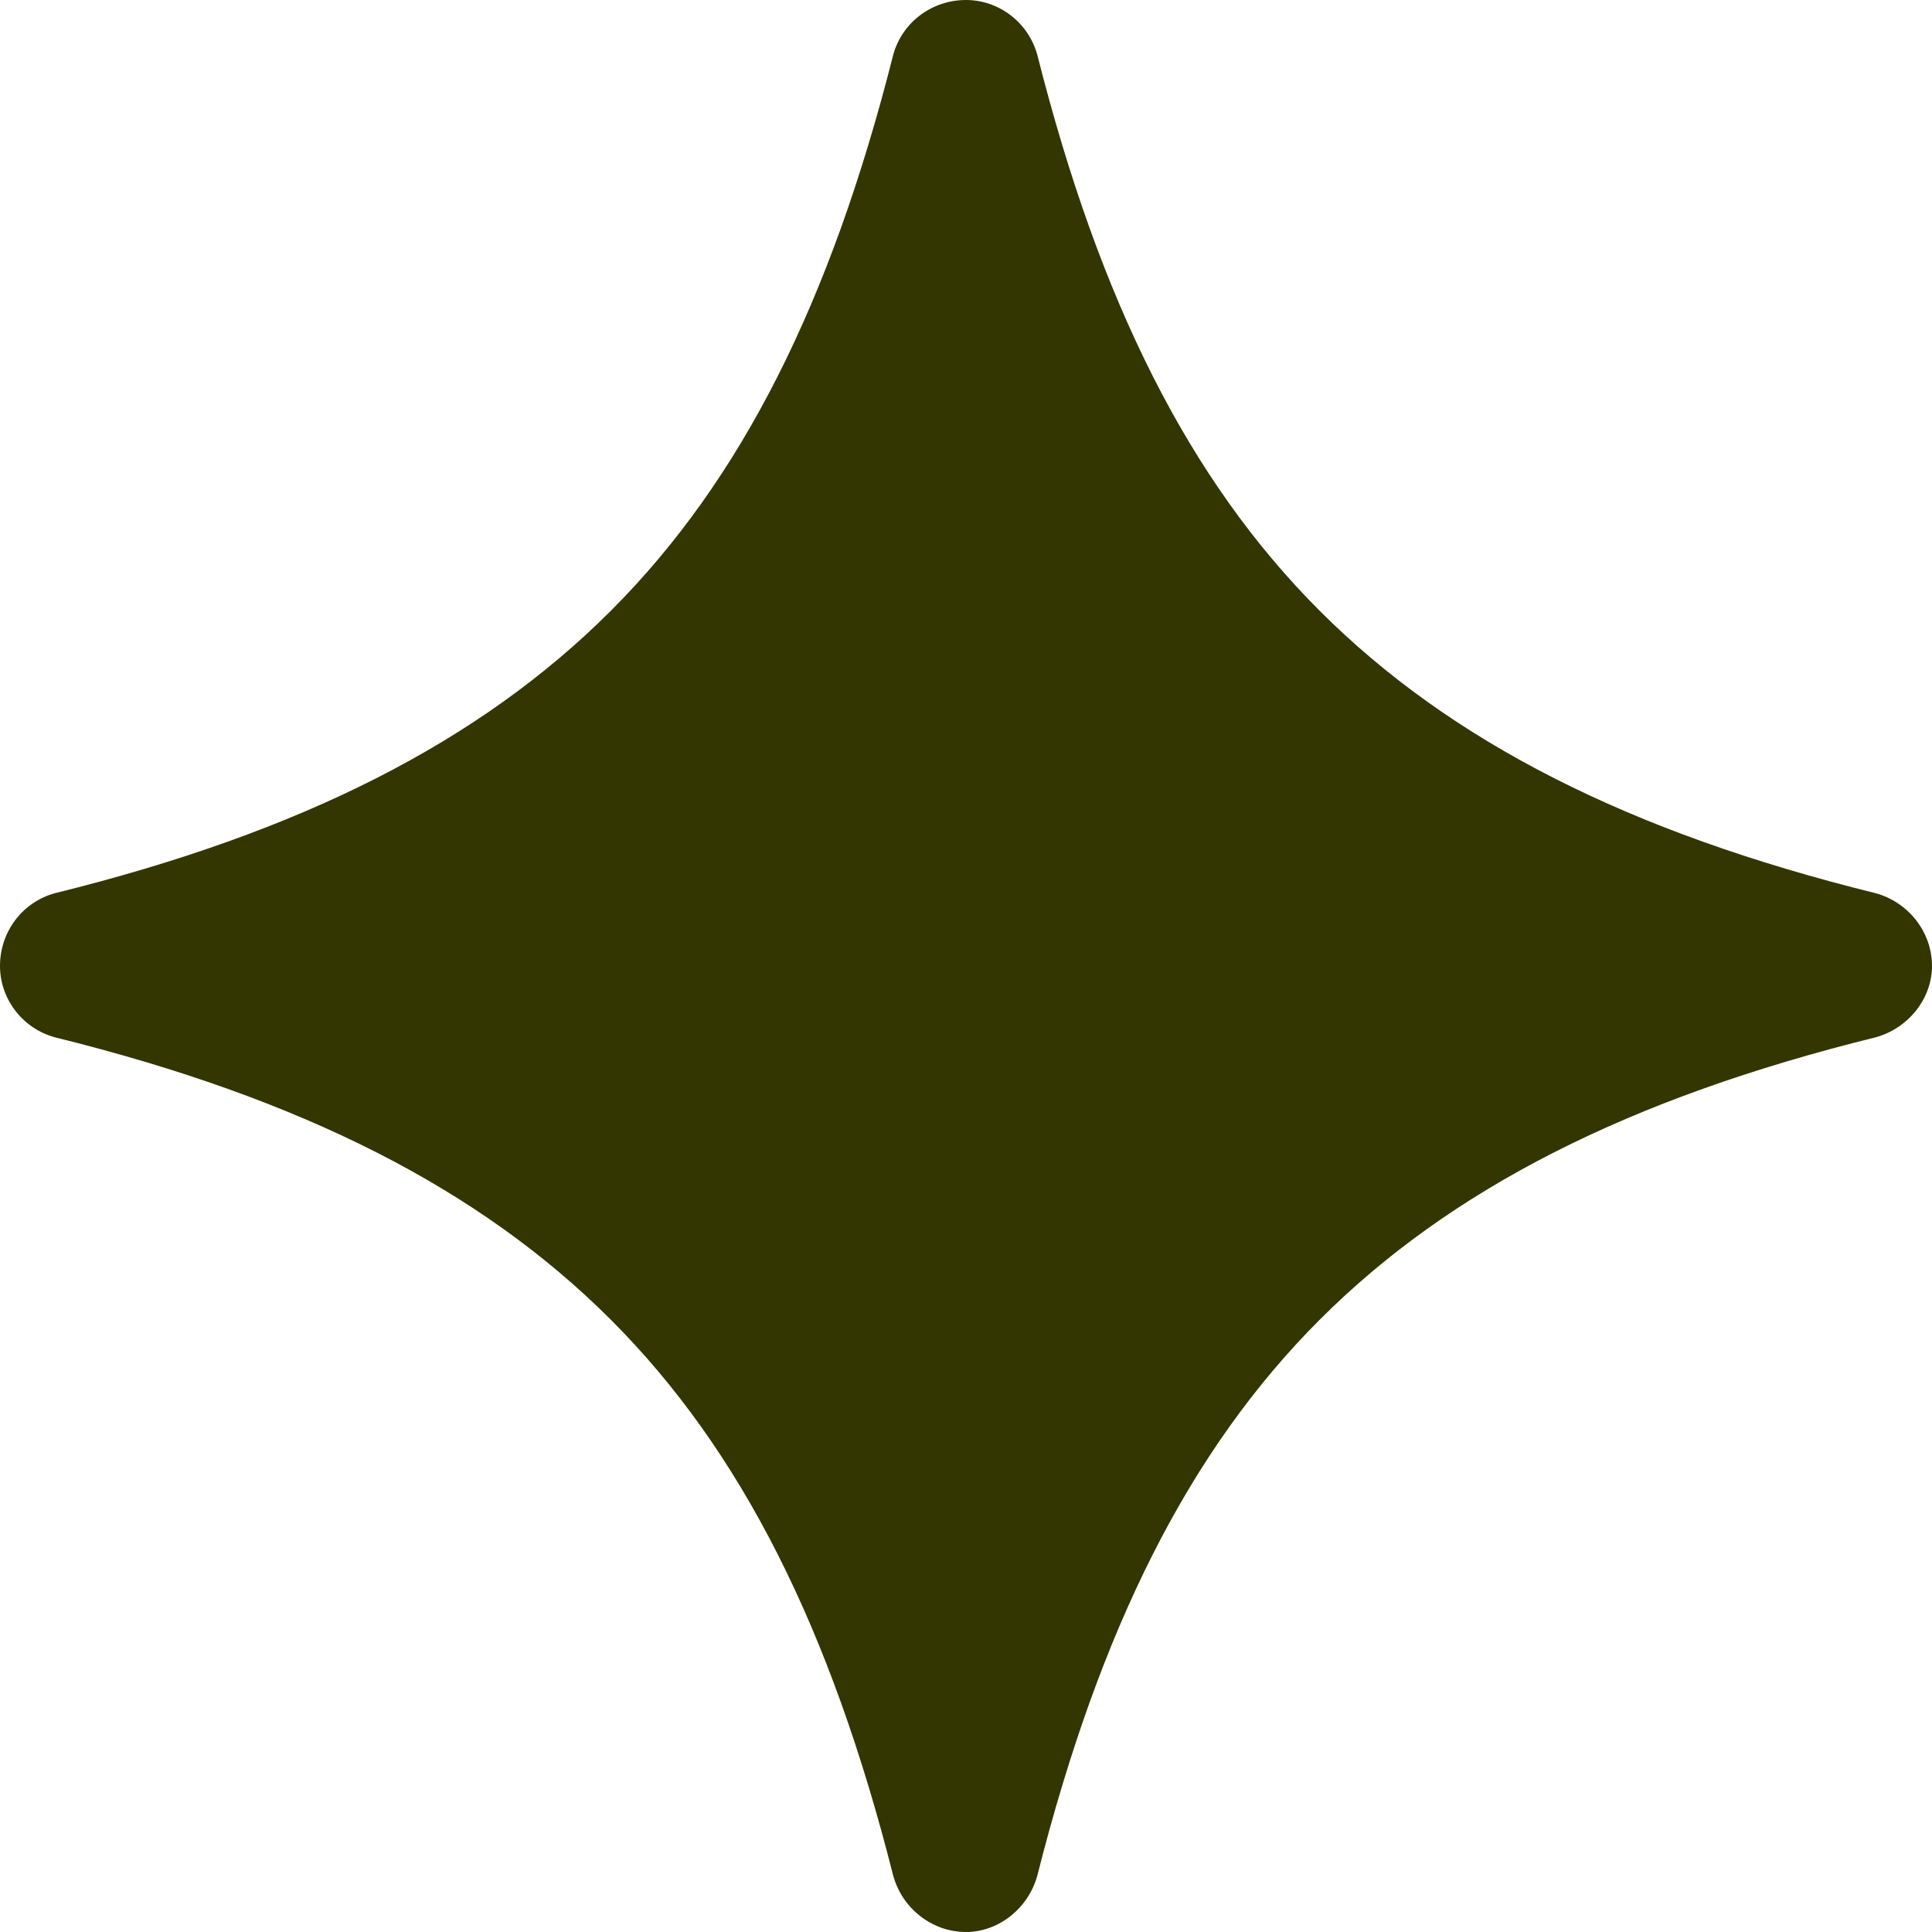 <svg width="13" height="13" viewBox="0 0 13 13" fill="none" xmlns="http://www.w3.org/2000/svg" xmlns:xlink="http://www.w3.org/1999/xlink">
	<desc>
			Created with Pixso.
	</desc>
	<defs/>
	<path id="Vector" d="M6.98 0.37C6.92 0.15 6.72 0 6.5 0C6.27 0 6.07 0.15 6.01 0.37C5.59 2.03 4.99 3.23 4.11 4.11C3.23 4.99 2.03 5.6 0.37 6.01C0.15 6.07 0 6.27 0 6.5C0 6.72 0.15 6.92 0.37 6.98C2.03 7.39 3.23 8 4.11 8.88C4.99 9.76 5.59 10.96 6.01 12.62C6.07 12.84 6.27 13 6.5 13C6.72 13 6.92 12.84 6.98 12.62C7.4 10.96 8 9.76 8.88 8.88C9.76 8 10.96 7.39 12.62 6.98C12.84 6.92 13 6.72 13 6.5C13 6.27 12.84 6.07 12.62 6.01C10.96 5.6 9.76 4.99 8.88 4.11C8 3.23 7.4 2.03 6.98 0.37Z" fill="#333600" fill-opacity="1" fill-rule="evenodd"/>
</svg>
